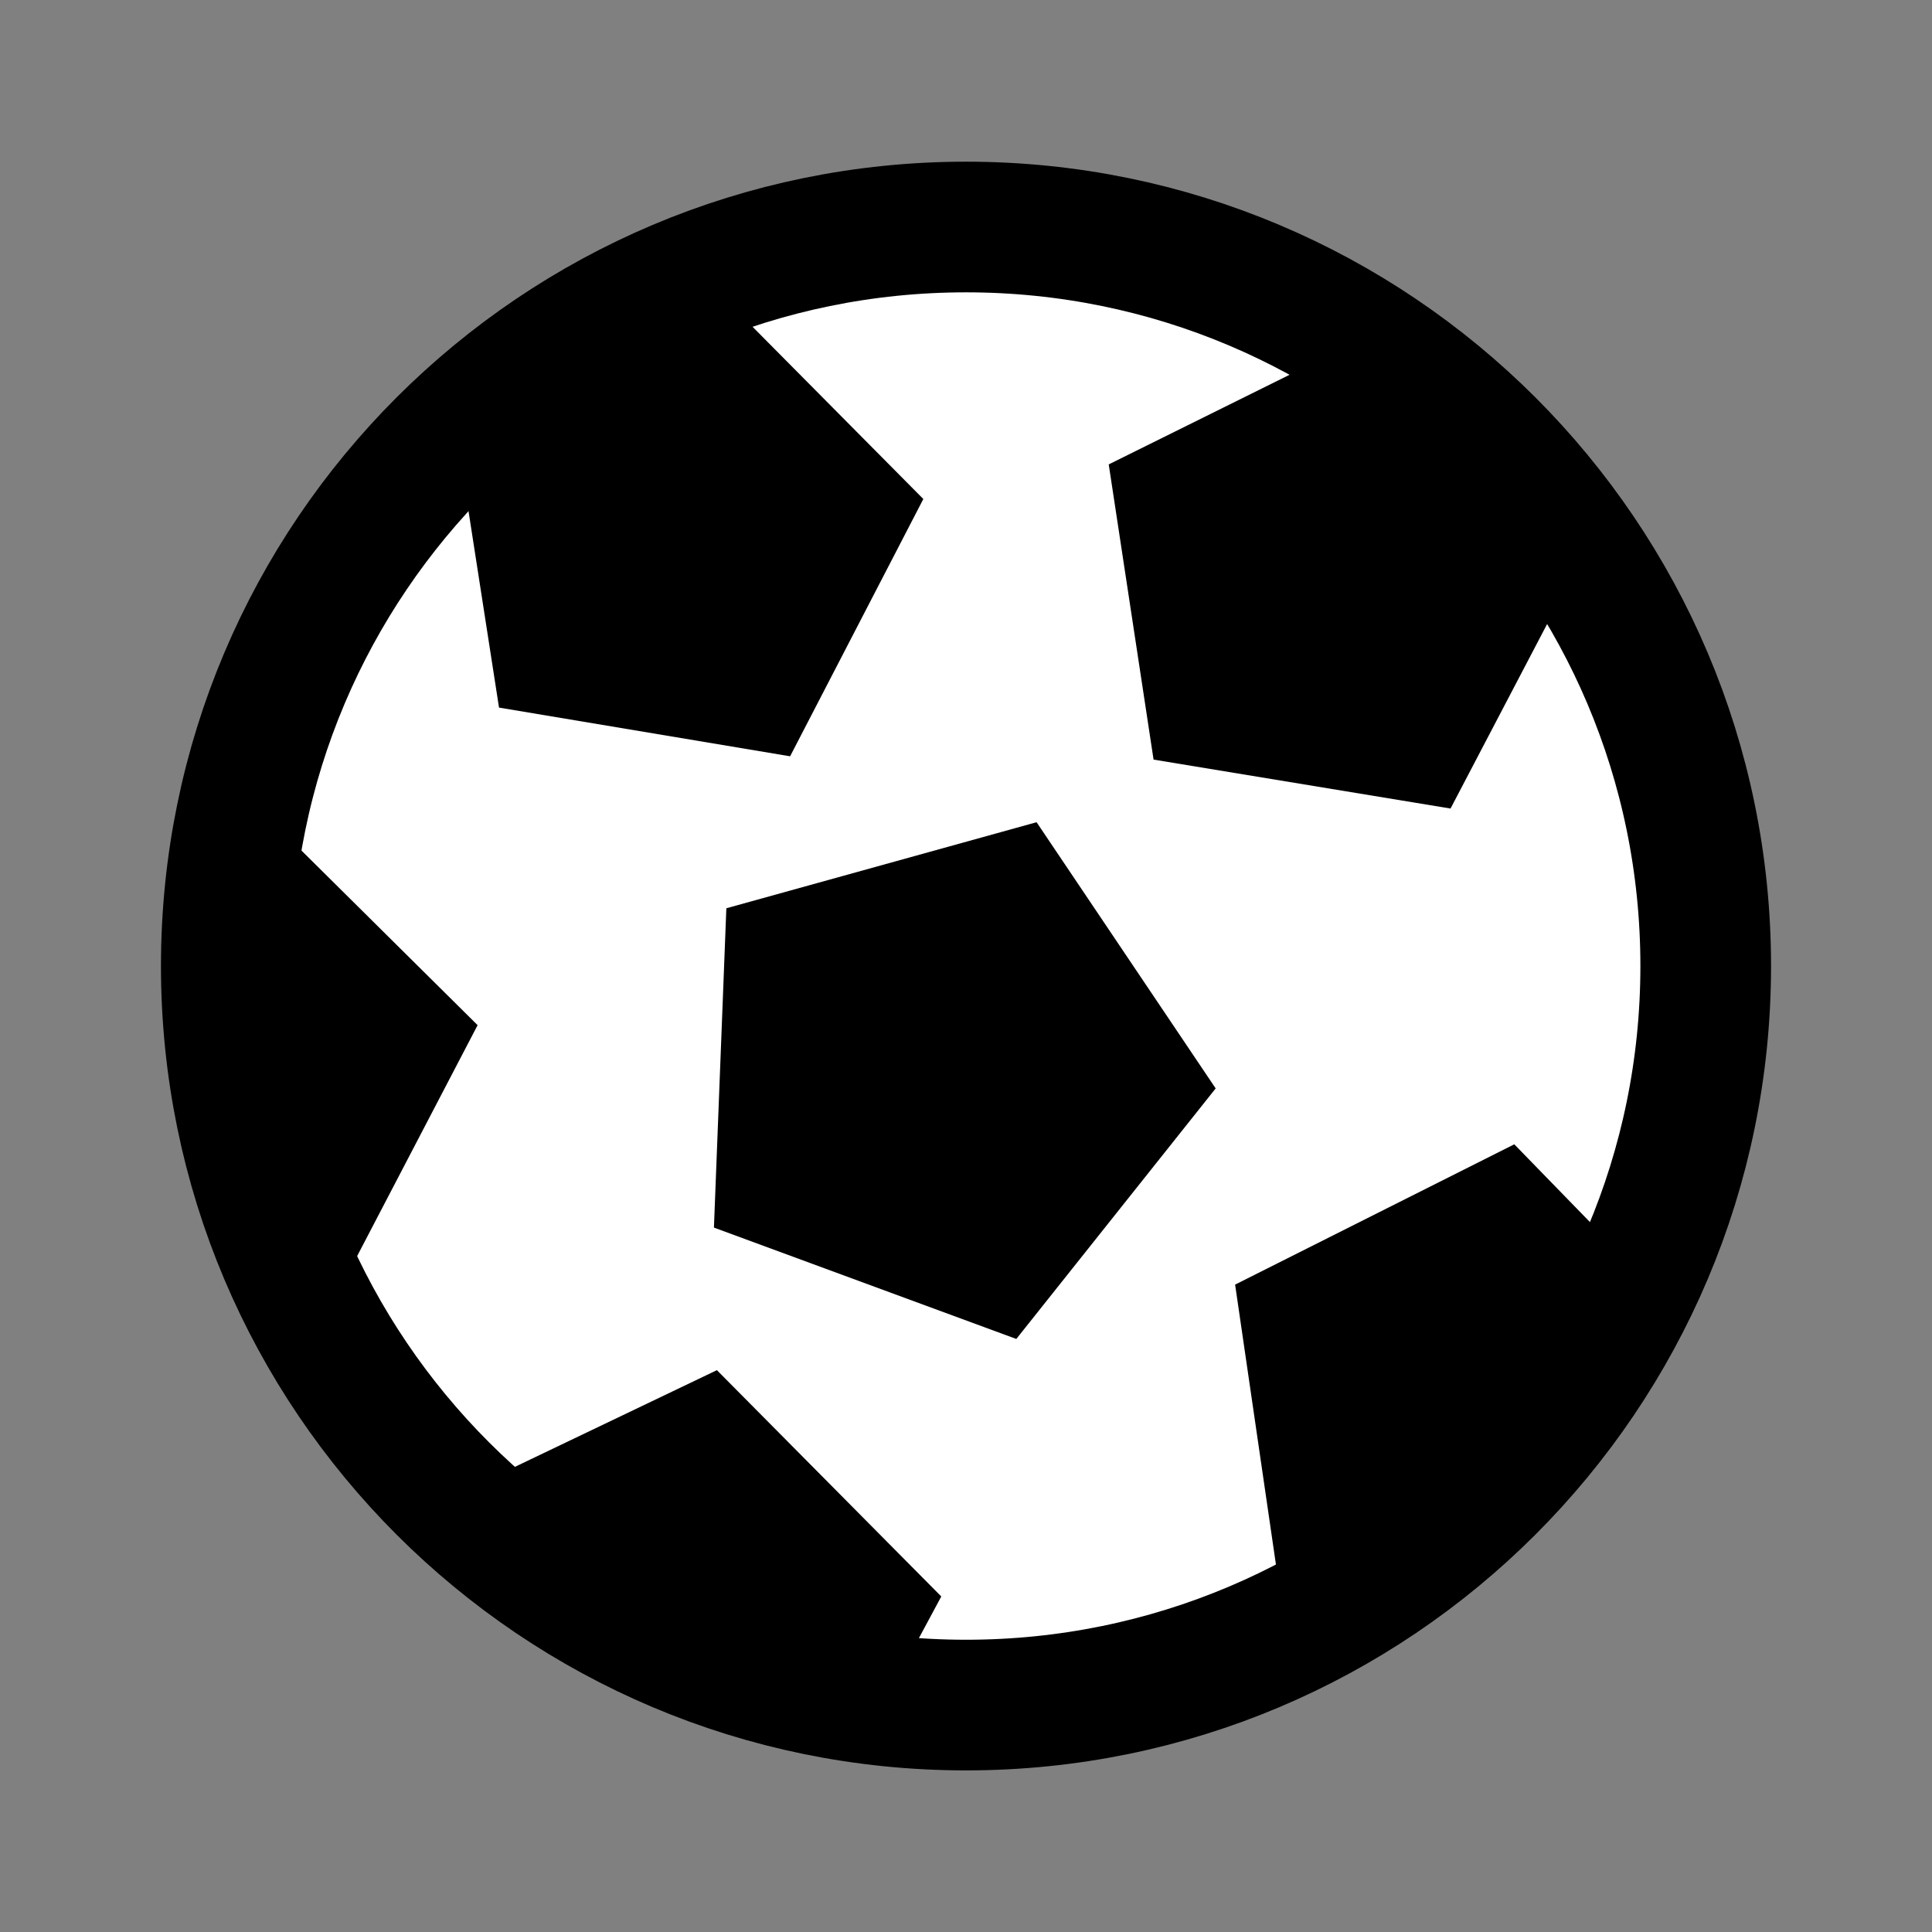 <?xml version="1.0" encoding="UTF-8" standalone="no"?>
<!-- Created with Inkscape (http://www.inkscape.org/) -->

<svg
   xmlns:dc="http://purl.org/dc/elements/1.1/"
   xmlns:cc="http://creativecommons.org/ns#"
   xmlns:rdf="http://www.w3.org/1999/02/22-rdf-syntax-ns#"
   xmlns:svg="http://www.w3.org/2000/svg"
   xmlns="http://www.w3.org/2000/svg"
   xmlns:sodipodi="http://sodipodi.sourceforge.net/DTD/sodipodi-0.dtd"
   xmlns:inkscape="http://www.inkscape.org/namespaces/inkscape"
   width="24"
   height="24"
   id="svg2"
   version="1.1"
   inkscape:version="0.48.4 r9939"
   sodipodi:docname="ic_category_sport.svg">
  <rect width="100%" height="100%" fill="#808080" stroke="none"/>
  <defs
     id="defs4" />
  <sodipodi:namedview
     id="base"
     pagecolor="#ffffff"
     bordercolor="#666666"
     borderopacity="1.0"
     inkscape:pageopacity="0.0"
     inkscape:pageshadow="2"
     inkscape:zoom="22.4"
     inkscape:cx="0.39039114"
     inkscape:cy="10.235162"
     inkscape:document-units="px"
     inkscape:current-layer="layer1"
     showgrid="true"
     inkscape:window-width="1680"
     inkscape:window-height="1026"
     inkscape:window-x="0"
     inkscape:window-y="24"
     inkscape:window-maximized="1">
    <inkscape:grid
       type="xygrid"
       id="grid2985"
       empspacing="5"
       visible="true"
       enabled="true"
       snapvisiblegridlinesonly="true" />
  </sodipodi:namedview>
  <g
     inkscape:label="Layer 1"
     inkscape:groupmode="layer"
     id="layer1"
     transform="translate(0,-1028.362)">
    <path
       inkscape:connector-curvature="0"
       style="fill:#ffffff;stroke:#000000;stroke-width:1.623;stroke-linecap:round;stroke-linejoin:round;stroke-miterlimit:4;stroke-opacity:1;stroke-dasharray:none;fill-opacity:1"
       d="m 21.189,1040.362 c 0,5.07 -4.114,9.181 -9.189,9.181 -5.075,0 -9.189,-4.11 -9.189,-9.181 0,-5.07 4.114,-9.18 9.189,-9.18 5.075,0 9.189,4.11 9.189,9.18 z"
       id="path5286" />
    <path
       inkscape:connector-curvature="0"
       style="fill:#000000;fill-opacity:1;fill-rule:nonzero;stroke:none"
       d="m 8.9,1031.969 -2.788,1.339 c -0.158,0.146 -0.288,0.32 -0.436,0.475 l 0.523,3.369 3.616,0.605 1.655,-3.196 -2.57,-2.592 z"
       id="path5283" />
    <path
       inkscape:connector-curvature="0"
       style="fill:#000000;fill-opacity:1;fill-rule:nonzero;stroke:none"
       d="m 3.283,1038.47 c -0.048,0.471 -0.062,0.982 -0.062,1.466 0,1.66 0.33,3.227 0.863,4.705 l 1.849,-3.544 -2.65,-2.627 z"
       id="path5280" />
    <path
       inkscape:connector-curvature="0"
       style="fill:#000000;fill-opacity:1;fill-rule:nonzero;stroke:none"
       d="m 8.905,1045.383 -2.741,1.312 c 1.296,1.347 2.924,2.37 4.773,2.905 l 0.756,-1.406 -2.788,-2.812 z"
       id="path5277" />
    <path
       inkscape:connector-curvature="0"
       style="fill:#000000;fill-opacity:1;fill-rule:nonzero;stroke:none"
       d="m 18.811,1042.577 -3.468,1.743 0.555,3.806 0.277,0.046 c 1.661,-1.042 3.018,-2.546 3.885,-4.311 l -1.249,-1.284 z"
       id="path4712" />
    <path
       sodipodi:type="star"
       style="fill:#000000;fill-opacity:1;fill-rule:nonzero;stroke:none"
       id="path5226"
       sodipodi:sides="5"
       sodipodi:cx="29"
       sodipodi:cy="3"
       sodipodi:r1="2.236068"
       sodipodi:r2="1.8090169"
       sodipodi:arg1="1.1071487"
       sodipodi:arg2="1.7354672"
       inkscape:flatsided="true"
       inkscape:rounded="1.9775848e-16"
       inkscape:randomized="0"
       d="M 30,5 27.407,4.569 27.015,1.97 29.367,0.794 31.211,2.667 z"
       transform="matrix(1.496,0.287,-0.285,1.483,-30.83,1028.97)"
       inkscape:transform-center-x="-0.30053505"
       inkscape:transform-center-y="0.033659535" />
    <path
       inkscape:connector-curvature="0"
       style="fill:#000000;fill-opacity:1;fill-rule:nonzero;stroke:none"
       inkscape:transform-center-x="-0.17246101"
       inkscape:transform-center-y="-0.15664936"
       d="m 18.019,1038.406 -3.689,-0.608 -0.557,-3.667 3.345,-1.658 2.624,2.642 z"
       id="path5228" />
  </g>
</svg>
